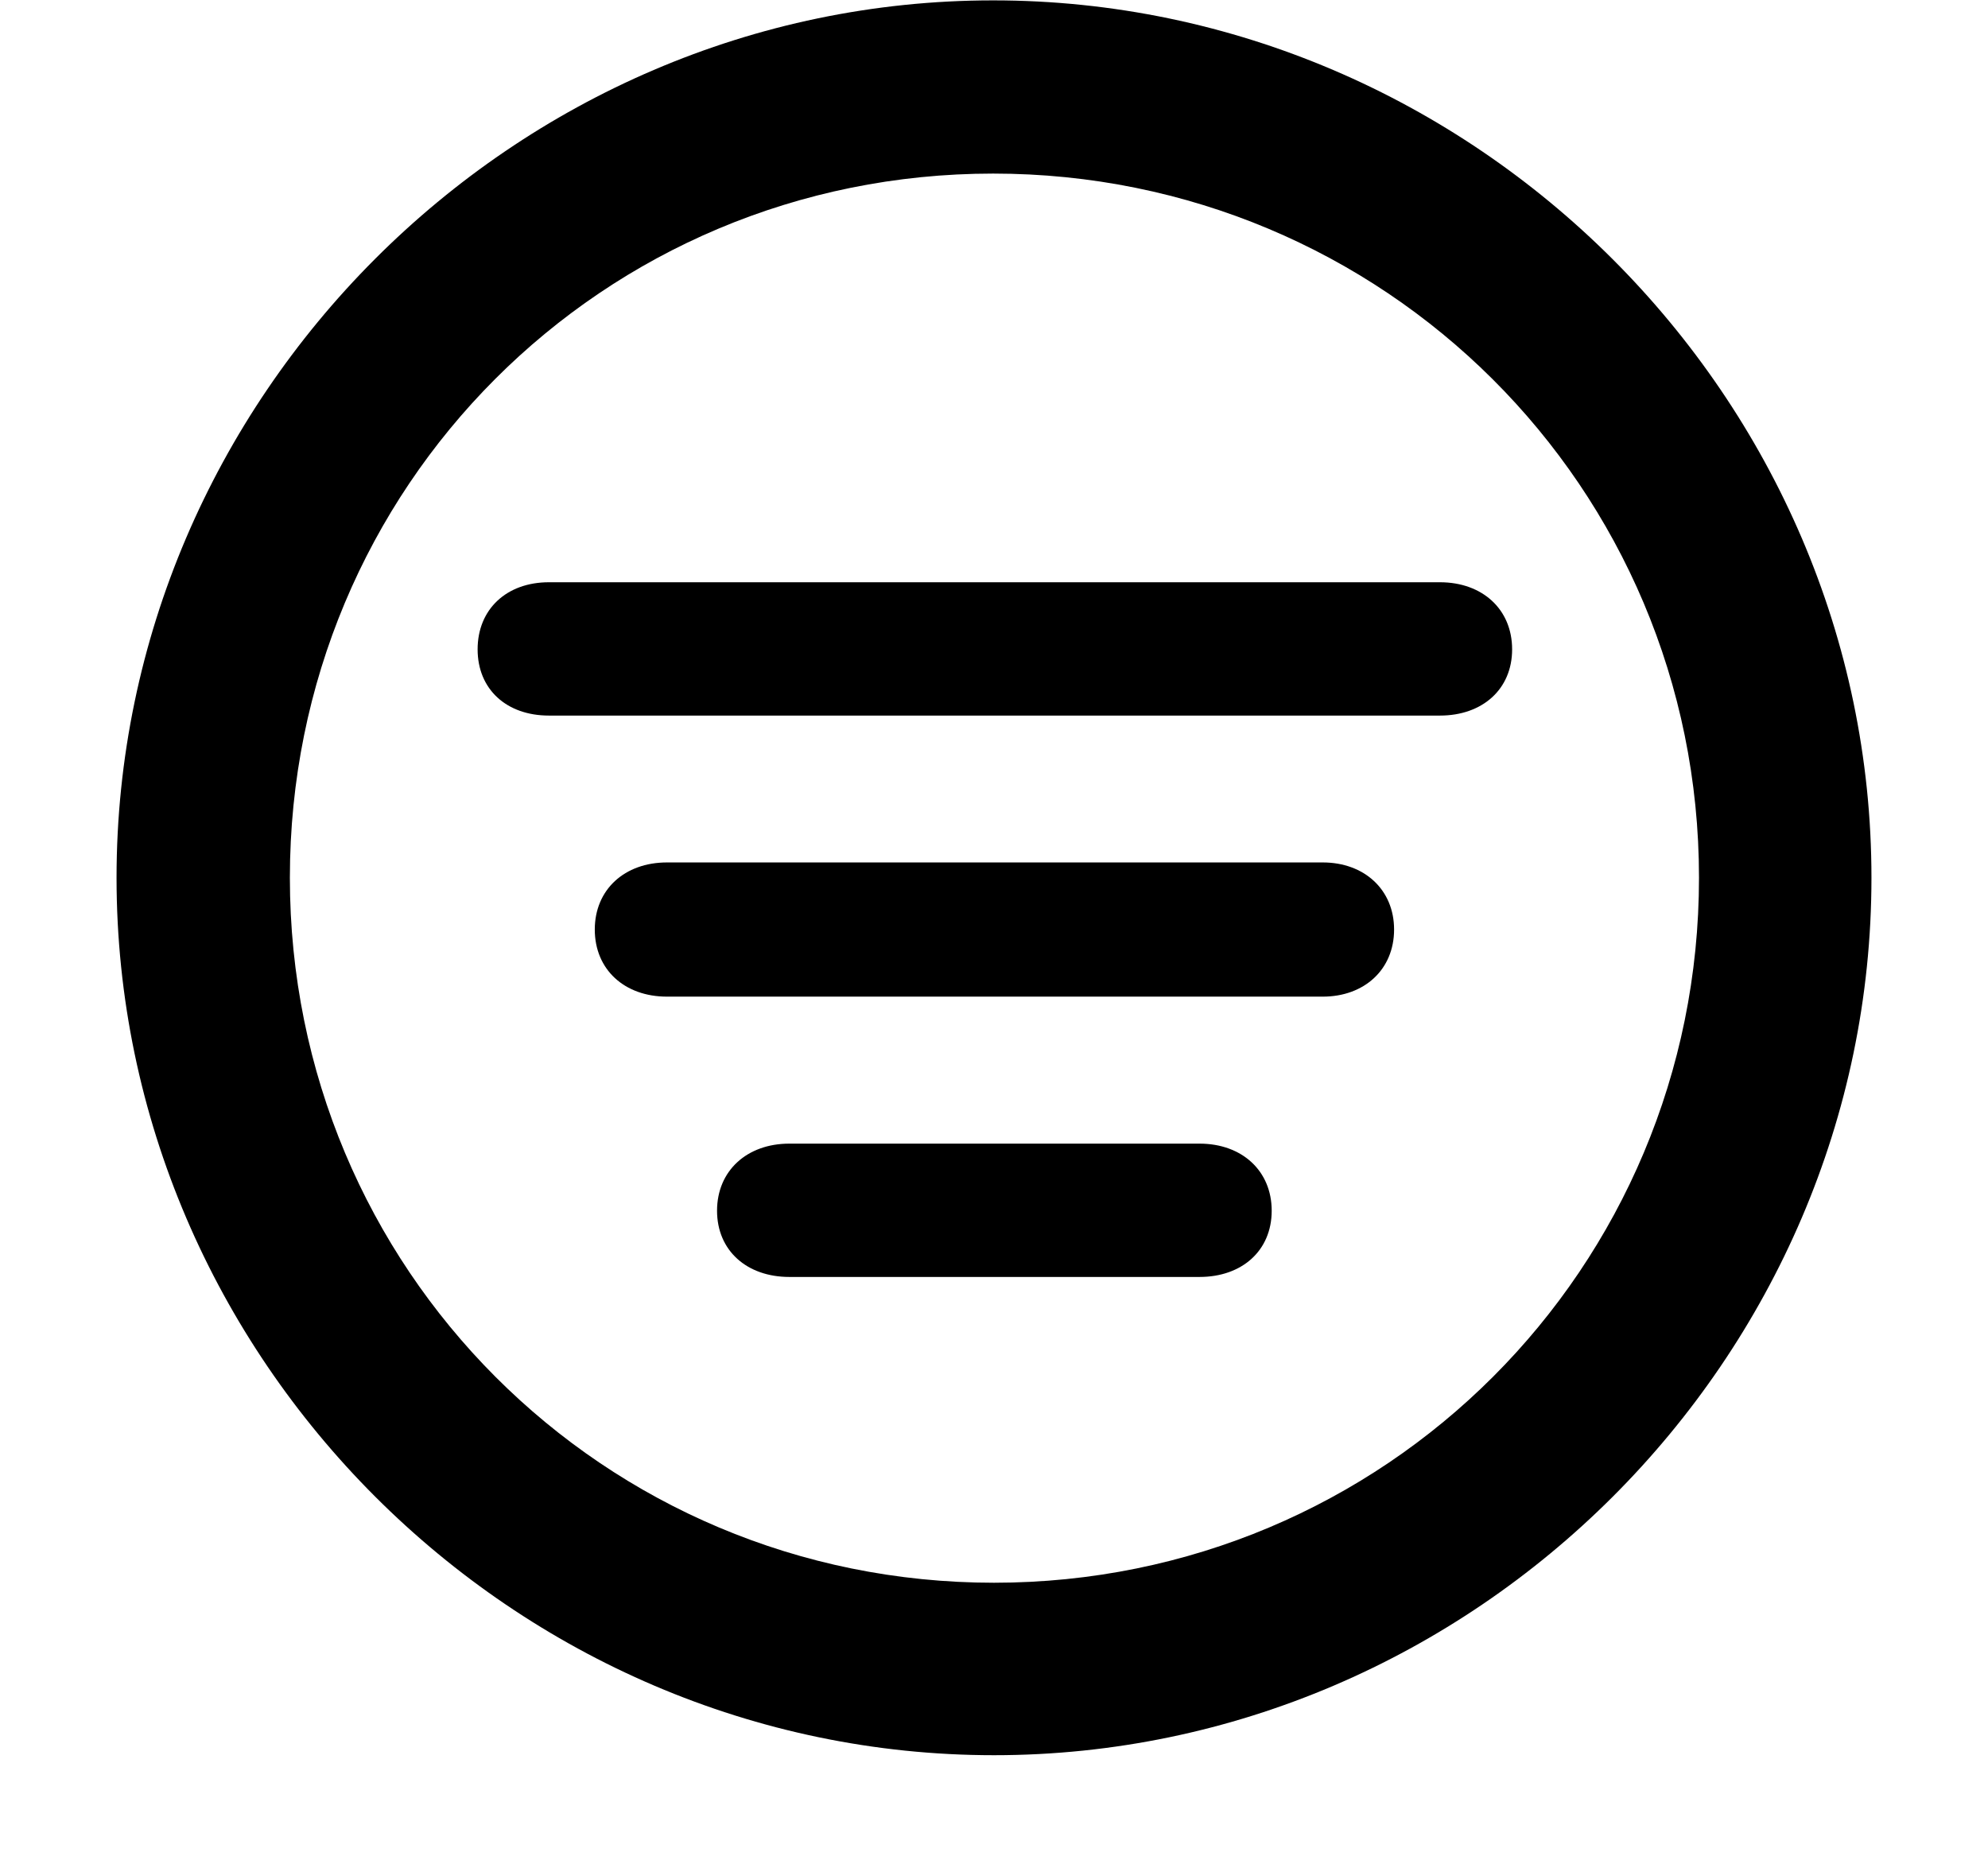 <svg viewBox="0 0 16 15" xmlns="http://www.w3.org/2000/svg">
  <path
    stroke="none"
    d="M8 14.126C4.138 14.126 0.938 10.934 0.938 7.064C0.938 3.202 4.131 0.003 7.993 0.003C11.862 0.003 15.062 3.202 15.062 7.064C15.062 10.934 11.862 14.126 8 14.126ZM8 12.738C11.145 12.738 13.674 10.209 13.674 7.064C13.674 3.92 11.138 1.397 7.993 1.397C4.849 1.397 2.333 3.92 2.333 7.064C2.333 10.209 4.855 12.738 8 12.738ZM4.418 5.759C4.076 5.759 3.844 5.547 3.844 5.226C3.844 4.904 4.076 4.686 4.418 4.686H11.589C11.931 4.686 12.17 4.904 12.17 5.226C12.17 5.547 11.931 5.759 11.589 5.759H4.418ZM5.368 8.021C5.026 8.021 4.787 7.803 4.787 7.481C4.787 7.16 5.026 6.941 5.368 6.941H10.646C10.98 6.941 11.22 7.16 11.22 7.481C11.22 7.803 10.98 8.021 10.646 8.021H5.368ZM6.353 10.277C6.011 10.277 5.771 10.065 5.771 9.744C5.771 9.423 6.011 9.204 6.353 9.204H9.654C9.996 9.204 10.235 9.423 10.235 9.744C10.235 10.065 9.996 10.277 9.654 10.277H6.353Z"
  />
</svg>
